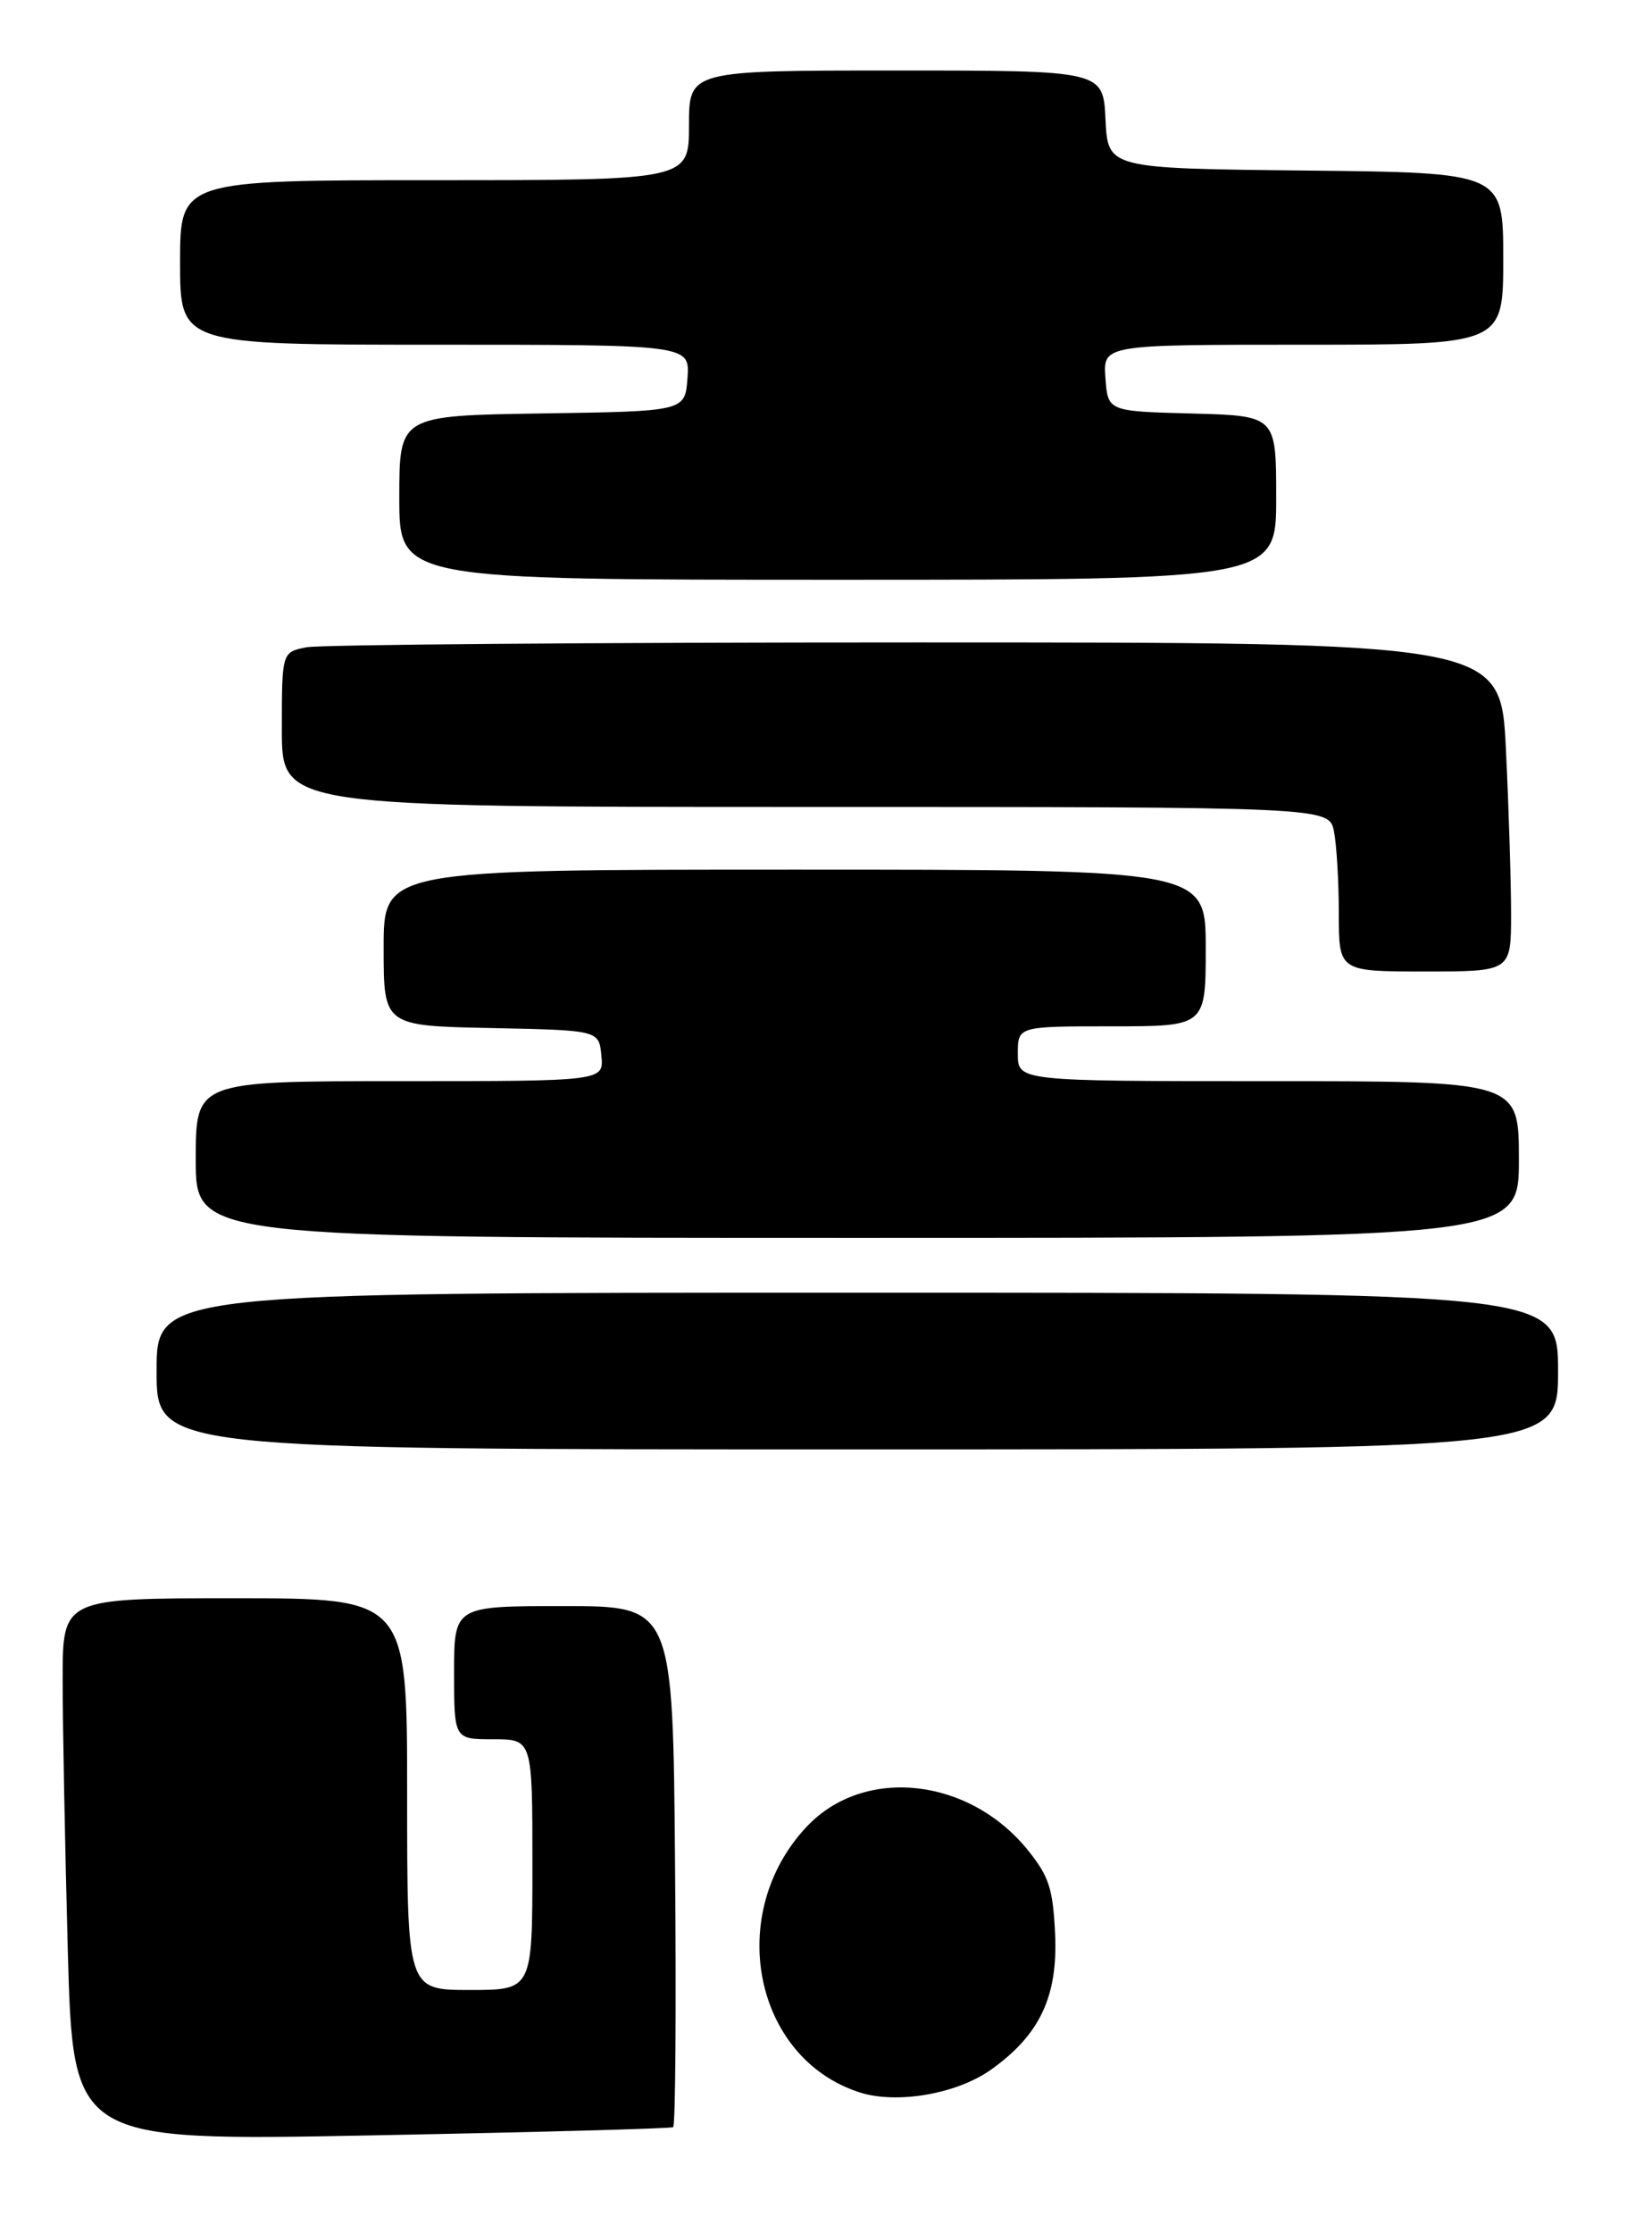 <?xml version="1.0" encoding="UTF-8" standalone="no"?>
<!DOCTYPE svg PUBLIC "-//W3C//DTD SVG 1.1//EN" "http://www.w3.org/Graphics/SVG/1.1/DTD/svg11.dtd" >
<svg xmlns="http://www.w3.org/2000/svg" xmlns:xlink="http://www.w3.org/1999/xlink" version="1.1" viewBox="0 0 211 285">
 <g >
 <path fill="currentColor"
d=" M 85.98 271.51 C 86.27 271.34 86.38 256.30 86.22 238.10 C 85.95 205.00 85.95 205.00 71.97 205.00 C 58.00 205.00 58.00 205.00 58.00 213.50 C 58.00 222.00 58.00 222.00 63.00 222.00 C 68.00 222.00 68.00 222.00 68.00 238.00 C 68.00 254.00 68.00 254.00 60.00 254.00 C 52.00 254.00 52.00 254.00 52.00 229.00 C 52.00 204.00 52.00 204.00 30.00 204.00 C 8.00 204.00 8.00 204.00 8.00 214.34 C 8.00 220.02 8.30 235.61 8.66 248.98 C 9.33 273.29 9.33 273.29 47.40 272.56 C 68.34 272.16 85.70 271.69 85.98 271.51 Z  M 126.49 264.23 C 132.79 259.79 135.14 254.84 134.76 246.81 C 134.49 241.12 133.98 239.54 131.41 236.31 C 123.90 226.86 110.40 225.36 103.05 233.14 C 92.58 244.23 96.25 262.71 109.79 267.07 C 114.51 268.59 122.12 267.29 126.49 264.23 Z  M 199.00 175.00 C 199.00 165.00 199.00 165.00 109.50 165.00 C 20.00 165.00 20.00 165.00 20.00 175.00 C 20.00 185.00 20.00 185.00 109.50 185.00 C 199.00 185.00 199.00 185.00 199.00 175.00 Z  M 194.00 148.00 C 194.00 138.00 194.00 138.00 162.00 138.00 C 130.00 138.00 130.00 138.00 130.00 134.50 C 130.00 131.00 130.00 131.00 142.00 131.00 C 154.00 131.00 154.00 131.00 154.00 121.00 C 154.00 111.00 154.00 111.00 101.50 111.00 C 49.00 111.00 49.00 111.00 49.00 120.97 C 49.00 130.94 49.00 130.94 62.75 131.22 C 76.50 131.50 76.50 131.50 76.81 134.75 C 77.13 138.00 77.13 138.00 51.06 138.00 C 25.00 138.00 25.00 138.00 25.00 148.00 C 25.00 158.00 25.00 158.00 109.50 158.00 C 194.00 158.00 194.00 158.00 194.00 148.00 Z  M 193.00 116.66 C 193.00 112.62 192.71 103.17 192.34 95.66 C 191.69 82.00 191.69 82.00 116.97 82.00 C 75.87 82.00 40.84 82.28 39.13 82.62 C 36.00 83.25 36.00 83.25 36.00 93.12 C 36.00 103.00 36.00 103.00 102.88 103.00 C 169.75 103.00 169.75 103.00 170.38 106.12 C 170.72 107.84 171.00 112.57 171.00 116.62 C 171.00 124.00 171.00 124.00 182.00 124.00 C 193.00 124.00 193.00 124.00 193.00 116.66 Z  M 163.00 63.53 C 163.00 53.07 163.00 53.07 152.25 52.78 C 141.50 52.50 141.50 52.50 141.19 48.25 C 140.89 44.00 140.89 44.00 166.44 44.00 C 192.00 44.00 192.00 44.00 192.00 33.02 C 192.00 22.03 192.00 22.03 166.75 21.77 C 141.50 21.50 141.50 21.50 141.20 15.25 C 140.90 9.00 140.90 9.00 114.45 9.00 C 88.00 9.00 88.00 9.00 88.00 16.00 C 88.00 23.00 88.00 23.00 55.50 23.00 C 23.00 23.00 23.00 23.00 23.00 33.50 C 23.00 44.00 23.00 44.00 55.56 44.00 C 88.11 44.00 88.11 44.00 87.81 48.25 C 87.50 52.50 87.50 52.50 69.25 52.77 C 51.00 53.05 51.00 53.05 51.00 63.52 C 51.00 74.00 51.00 74.00 107.00 74.00 C 163.00 74.00 163.00 74.00 163.00 63.53 Z "/>
</g>
</svg>